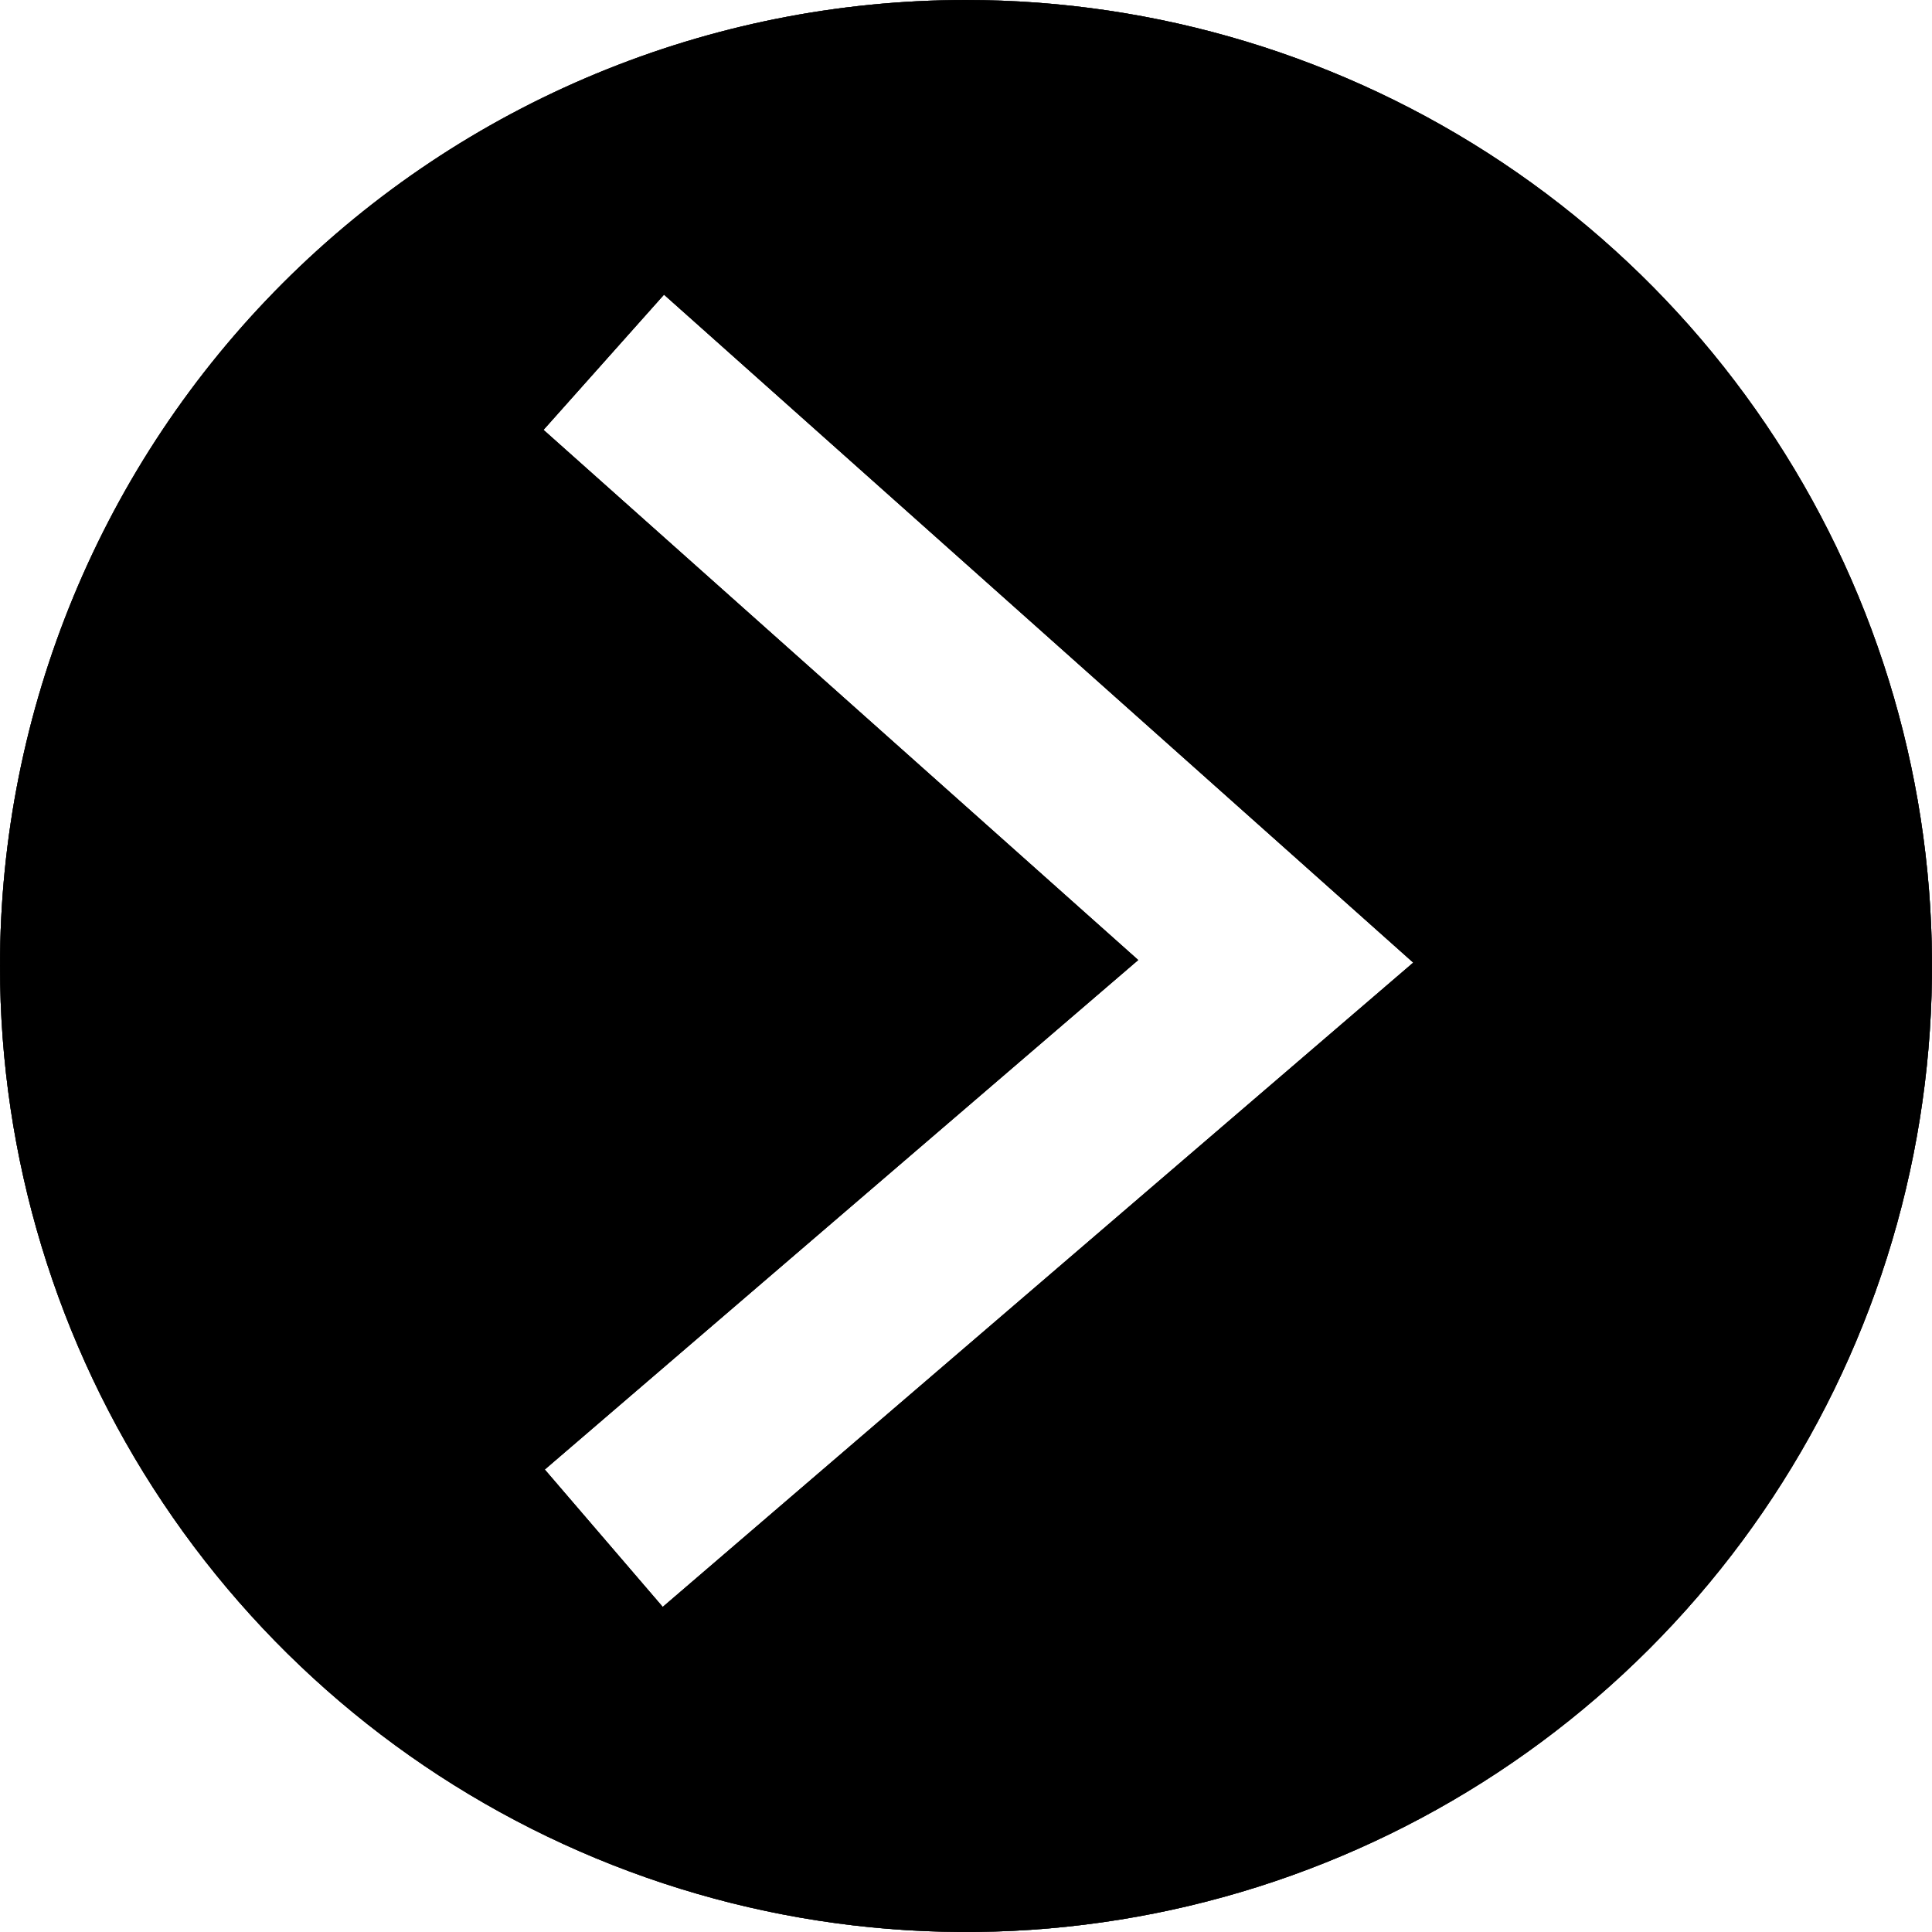 <svg width="32" height="32" viewBox="0 0 32 32" fill="none" xmlns="http://www.w3.org/2000/svg">
<g clip-path="url(#clip0_314_211)">
<path fill-rule="evenodd" clip-rule="evenodd" d="M2.697 24.889C0.938 22.258 0 19.165 0 16C0.001 11.757 1.686 7.688 4.686 4.688C7.686 1.687 11.755 0.001 15.998 0C19.162 -0 22.256 0.938 24.887 2.695C27.519 4.453 29.57 6.952 30.781 9.875C31.993 12.799 32.31 16.016 31.693 19.12C31.076 22.224 29.552 25.075 27.314 27.313C25.077 29.551 22.226 31.075 19.122 31.692C16.019 32.31 12.801 31.993 9.878 30.782C6.954 29.571 4.455 27.521 2.697 24.889ZM23.408 15.944L10.998 4.88L9.002 7.12L18.852 15.901L9.023 24.34L10.977 26.616L23.408 15.944Z" fill="black"/>
<path fill-rule="evenodd" clip-rule="evenodd" d="M2.697 24.889C0.938 22.258 0 19.165 0 16C0.001 11.757 1.686 7.688 4.686 4.688C7.686 1.687 11.755 0.001 15.998 0C19.162 -0 22.256 0.938 24.887 2.695C27.519 4.453 29.57 6.952 30.781 9.875C31.993 12.799 32.31 16.016 31.693 19.12C31.076 22.224 29.552 25.075 27.314 27.313C25.077 29.551 22.226 31.075 19.122 31.692C16.019 32.31 12.801 31.993 9.878 30.782C6.954 29.571 4.455 27.521 2.697 24.889ZM23.408 15.944L10.998 4.88L9.002 7.12L18.852 15.901L9.023 24.34L10.977 26.616L23.408 15.944Z" fill="black" fill-opacity="0.2"/>
<path fill-rule="evenodd" clip-rule="evenodd" d="M2.697 24.889C0.938 22.258 0 19.165 0 16C0.001 11.757 1.686 7.688 4.686 4.688C7.686 1.687 11.755 0.001 15.998 0C19.162 -0 22.256 0.938 24.887 2.695C27.519 4.453 29.57 6.952 30.781 9.875C31.993 12.799 32.31 16.016 31.693 19.12C31.076 22.224 29.552 25.075 27.314 27.313C25.077 29.551 22.226 31.075 19.122 31.692C16.019 32.31 12.801 31.993 9.878 30.782C6.954 29.571 4.455 27.521 2.697 24.889ZM23.408 15.944L10.998 4.88L9.002 7.12L18.852 15.901L9.023 24.34L10.977 26.616L23.408 15.944Z" fill="black" fill-opacity="0.2"/>
<path fill-rule="evenodd" clip-rule="evenodd" d="M2.697 24.889C0.938 22.258 0 19.165 0 16C0.001 11.757 1.686 7.688 4.686 4.688C7.686 1.687 11.755 0.001 15.998 0C19.162 -0 22.256 0.938 24.887 2.695C27.519 4.453 29.57 6.952 30.781 9.875C31.993 12.799 32.31 16.016 31.693 19.12C31.076 22.224 29.552 25.075 27.314 27.313C25.077 29.551 22.226 31.075 19.122 31.692C16.019 32.31 12.801 31.993 9.878 30.782C6.954 29.571 4.455 27.521 2.697 24.889ZM23.408 15.944L10.998 4.88L9.002 7.12L18.852 15.901L9.023 24.34L10.977 26.616L23.408 15.944Z" fill="black" fill-opacity="0.2"/>
<path fill-rule="evenodd" clip-rule="evenodd" d="M2.697 24.889C0.938 22.258 0 19.165 0 16C0.001 11.757 1.686 7.688 4.686 4.688C7.686 1.687 11.755 0.001 15.998 0C19.162 -0 22.256 0.938 24.887 2.695C27.519 4.453 29.57 6.952 30.781 9.875C31.993 12.799 32.31 16.016 31.693 19.12C31.076 22.224 29.552 25.075 27.314 27.313C25.077 29.551 22.226 31.075 19.122 31.692C16.019 32.31 12.801 31.993 9.878 30.782C6.954 29.571 4.455 27.521 2.697 24.889ZM23.408 15.944L10.998 4.88L9.002 7.12L18.852 15.901L9.023 24.34L10.977 26.616L23.408 15.944Z" fill="black" fill-opacity="0.2"/>
<path fill-rule="evenodd" clip-rule="evenodd" d="M2.697 24.889C0.938 22.258 0 19.165 0 16C0.001 11.757 1.686 7.688 4.686 4.688C7.686 1.687 11.755 0.001 15.998 0C19.162 -0 22.256 0.938 24.887 2.695C27.519 4.453 29.57 6.952 30.781 9.875C31.993 12.799 32.31 16.016 31.693 19.12C31.076 22.224 29.552 25.075 27.314 27.313C25.077 29.551 22.226 31.075 19.122 31.692C16.019 32.31 12.801 31.993 9.878 30.782C6.954 29.571 4.455 27.521 2.697 24.889ZM23.408 15.944L10.998 4.88L9.002 7.12L18.852 15.901L9.023 24.34L10.977 26.616L23.408 15.944Z" fill="black" fill-opacity="0.2"/>
<path fill-rule="evenodd" clip-rule="evenodd" d="M2.697 24.889C0.938 22.258 0 19.165 0 16C0.001 11.757 1.686 7.688 4.686 4.688C7.686 1.687 11.755 0.001 15.998 0C19.162 -0 22.256 0.938 24.887 2.695C27.519 4.453 29.57 6.952 30.781 9.875C31.993 12.799 32.31 16.016 31.693 19.12C31.076 22.224 29.552 25.075 27.314 27.313C25.077 29.551 22.226 31.075 19.122 31.692C16.019 32.31 12.801 31.993 9.878 30.782C6.954 29.571 4.455 27.521 2.697 24.889ZM23.408 15.944L10.998 4.88L9.002 7.12L18.852 15.901L9.023 24.34L10.977 26.616L23.408 15.944Z" fill="black" fill-opacity="0.2"/>
<path fill-rule="evenodd" clip-rule="evenodd" d="M2.697 24.889C0.938 22.258 0 19.165 0 16C0.001 11.757 1.686 7.688 4.686 4.688C7.686 1.687 11.755 0.001 15.998 0C19.162 -0 22.256 0.938 24.887 2.695C27.519 4.453 29.57 6.952 30.781 9.875C31.993 12.799 32.31 16.016 31.693 19.12C31.076 22.224 29.552 25.075 27.314 27.313C25.077 29.551 22.226 31.075 19.122 31.692C16.019 32.31 12.801 31.993 9.878 30.782C6.954 29.571 4.455 27.521 2.697 24.889ZM23.408 15.944L10.998 4.88L9.002 7.12L18.852 15.901L9.023 24.34L10.977 26.616L23.408 15.944Z" fill="black" fill-opacity="0.2"/>
<path fill-rule="evenodd" clip-rule="evenodd" d="M2.697 24.889C0.938 22.258 0 19.165 0 16C0.001 11.757 1.686 7.688 4.686 4.688C7.686 1.687 11.755 0.001 15.998 0C19.162 -0 22.256 0.938 24.887 2.695C27.519 4.453 29.57 6.952 30.781 9.875C31.993 12.799 32.31 16.016 31.693 19.12C31.076 22.224 29.552 25.075 27.314 27.313C25.077 29.551 22.226 31.075 19.122 31.692C16.019 32.31 12.801 31.993 9.878 30.782C6.954 29.571 4.455 27.521 2.697 24.889ZM23.408 15.944L10.998 4.88L9.002 7.12L18.852 15.901L9.023 24.34L10.977 26.616L23.408 15.944Z" fill="black" fill-opacity="0.2"/>
<path fill-rule="evenodd" clip-rule="evenodd" d="M2.697 24.889C0.938 22.258 0 19.165 0 16C0.001 11.757 1.686 7.688 4.686 4.688C7.686 1.687 11.755 0.001 15.998 0C19.162 -0 22.256 0.938 24.887 2.695C27.519 4.453 29.57 6.952 30.781 9.875C31.993 12.799 32.31 16.016 31.693 19.12C31.076 22.224 29.552 25.075 27.314 27.313C25.077 29.551 22.226 31.075 19.122 31.692C16.019 32.31 12.801 31.993 9.878 30.782C6.954 29.571 4.455 27.521 2.697 24.889ZM23.408 15.944L10.998 4.88L9.002 7.12L18.852 15.901L9.023 24.34L10.977 26.616L23.408 15.944Z" fill="black" fill-opacity="0.2"/>
</g>
<defs>
<clipPath id="clip0_314_211">
<rect width="32" height="32" fill="white"/>
</clipPath>
</defs>
</svg>
